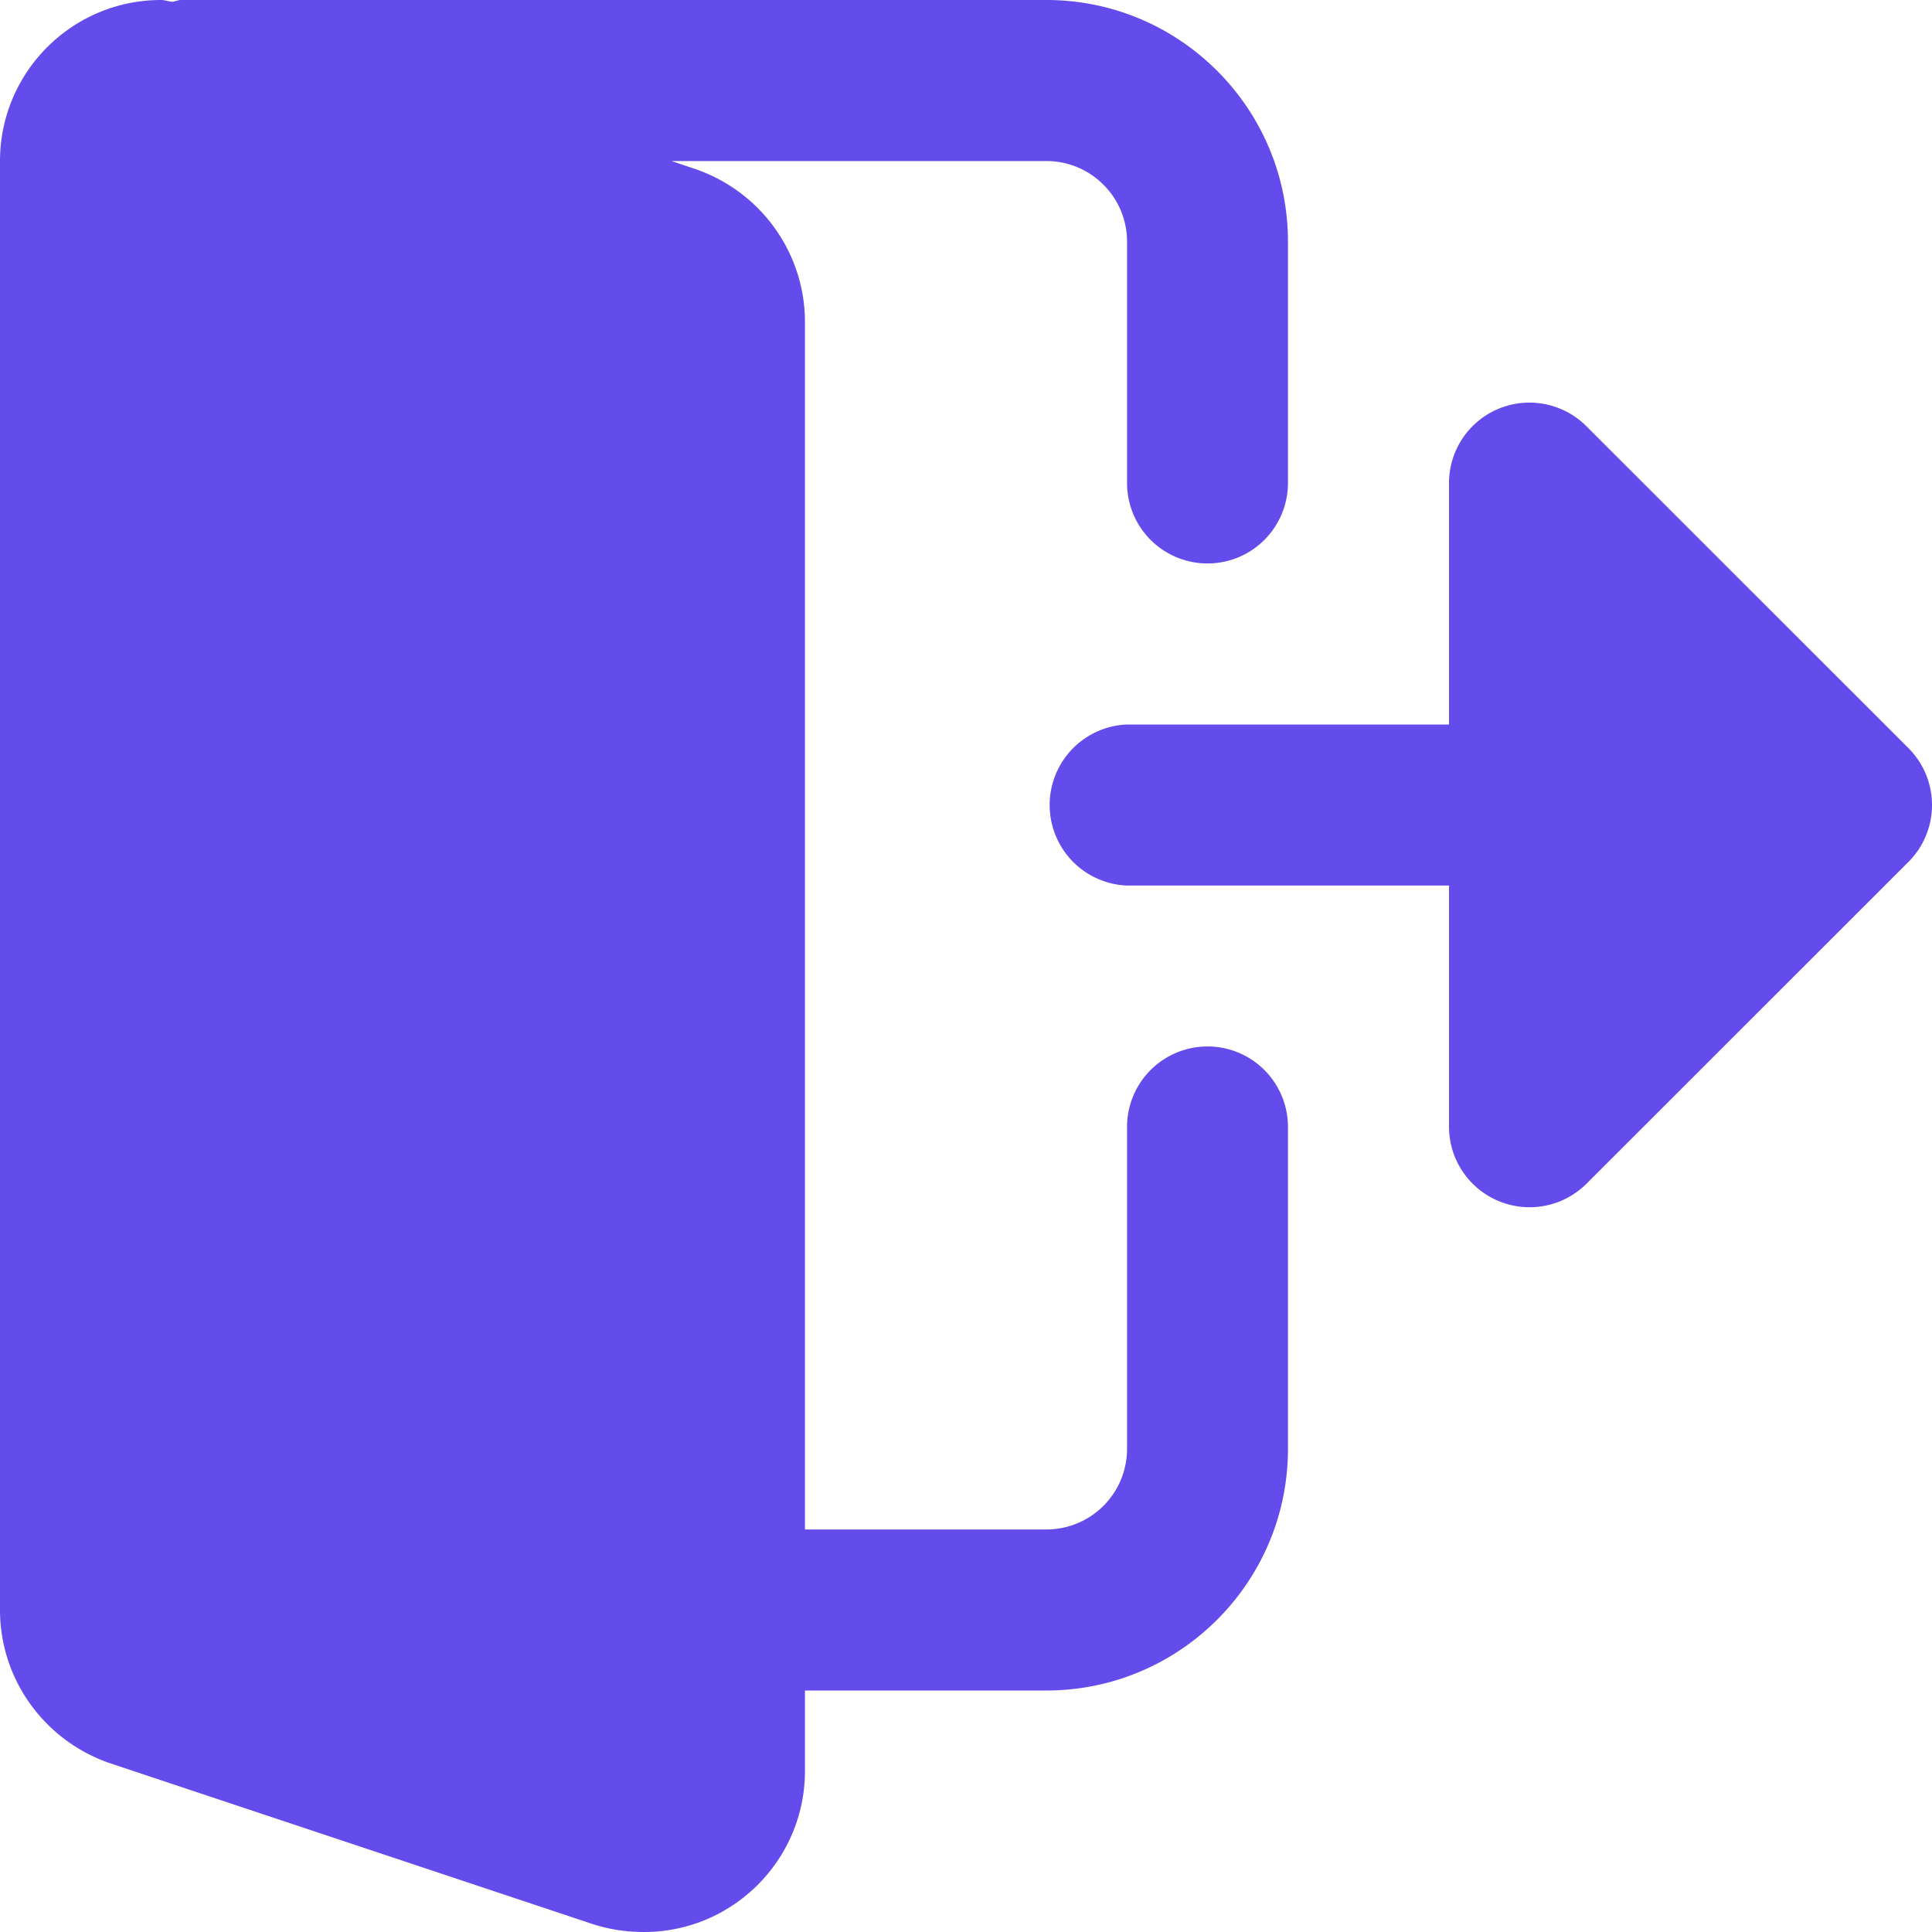 <svg width="14" height="14" xmlns="http://www.w3.org/2000/svg"><g fill="#644BEC" fill-rule="nonzero"><path d="M8.75 7.583a.583.583 0 00-.583.584V10.5a.584.584 0 01-.584.583h-1.75v-8.75c0-.498-.317-.943-.794-1.108l-.173-.058h2.717c.322 0 .584.262.584.583V3.5a.583.583 0 101.166 0V1.75C9.333.785 8.548 0 7.583 0h-6.27c-.023 0-.041.01-.063.013C1.222.011 1.195 0 1.167 0 .523 0 0 .523 0 1.167v10.5c0 .498.317.943.794 1.109l3.511 1.17c.119.037.237.054.362.054.643 0 1.166-.523 1.166-1.167v-.583h1.75c.965 0 1.75-.785 1.75-1.75V8.167a.583.583 0 00-.583-.584z"/><path d="M13.829 5.421l-2.334-2.333a.583.583 0 00-.995.412v1.75H8.166a.584.584 0 000 1.167H10.5v1.75a.584.584 0 00.995.412l2.334-2.333a.583.583 0 000-.825z"/></g></svg>